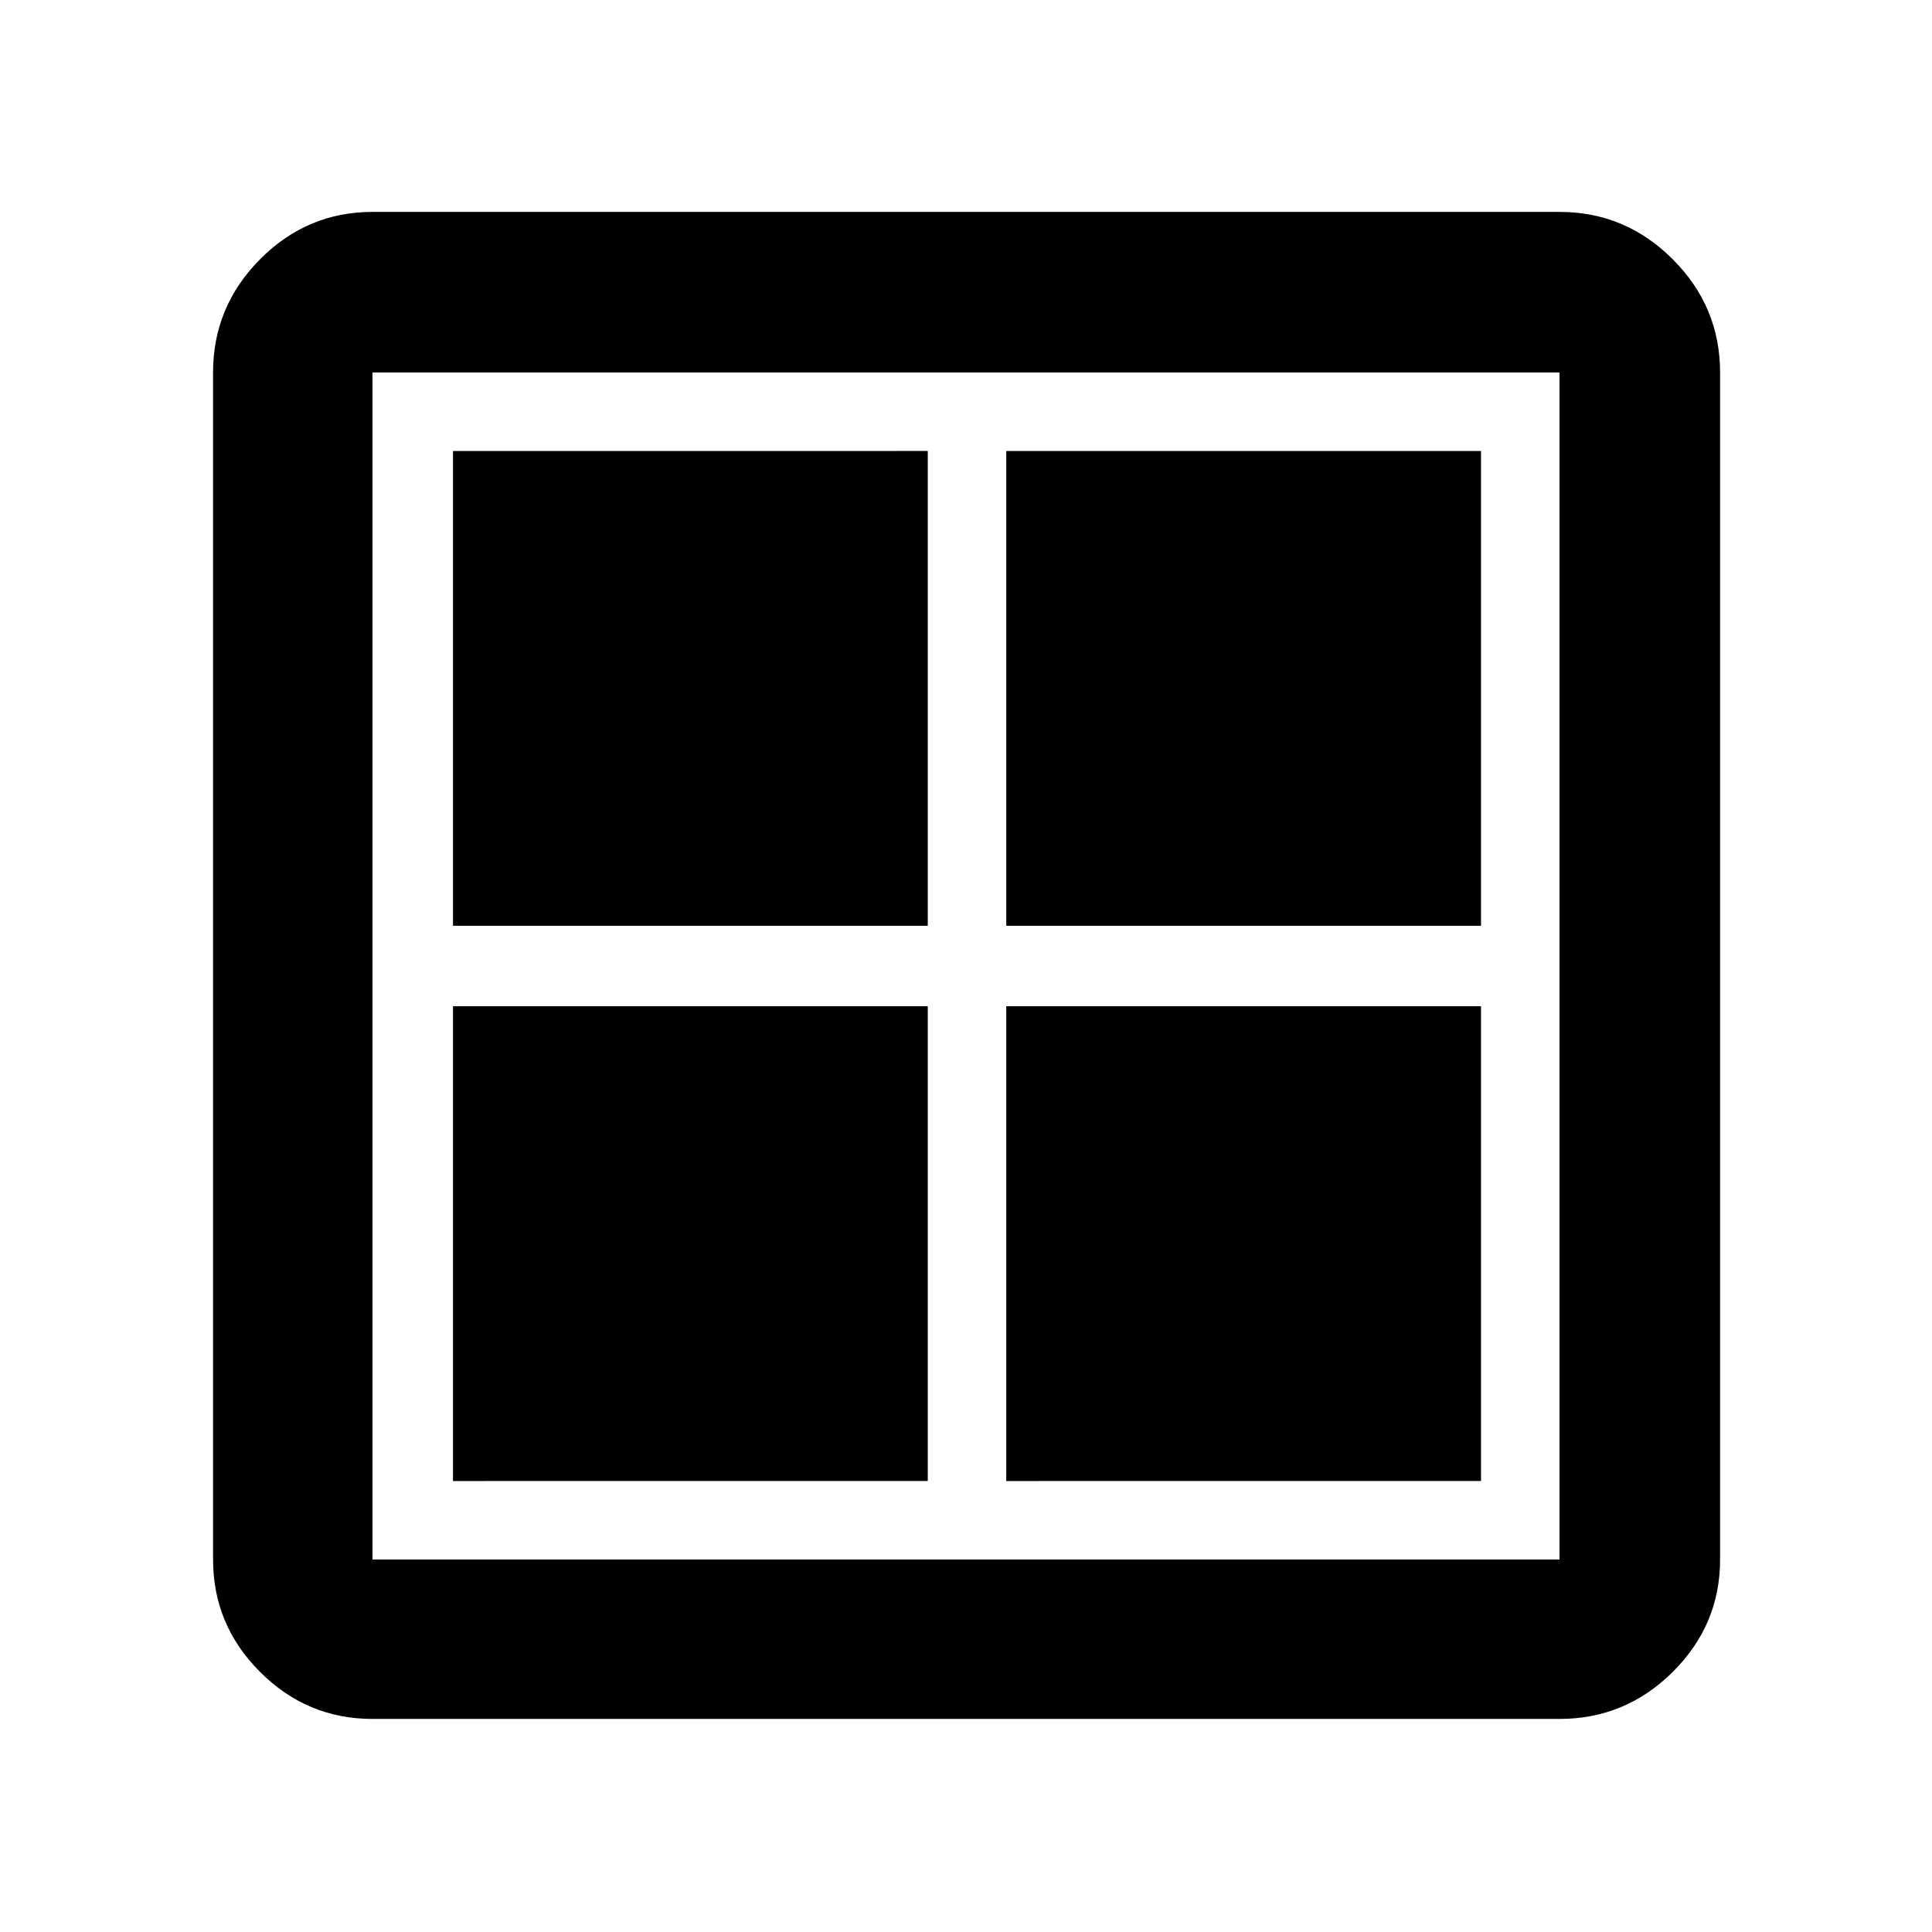 <svg xmlns="http://www.w3.org/2000/svg" height="48" viewBox="0 -960 960 960" width="48"><path d="M225.09-500v-235.91H461V-500H225.09Zm0 275.91V-460H461v235.91H225.09ZM500-500v-235.91h235.91V-500H500Zm0 275.91V-460h235.91v235.91H500ZM185.09-105.87q-32.51 0-55.87-23.35-23.35-23.36-23.35-55.87v-589.82q0-32.74 23.35-56.26 23.36-23.53 55.87-23.53h589.82q32.74 0 56.26 23.53 23.53 23.52 23.53 56.26v589.82q0 32.51-23.53 55.87-23.52 23.35-56.26 23.35H185.09Zm0-79.22h589.82v-589.82H185.09v589.82Z"/></svg>